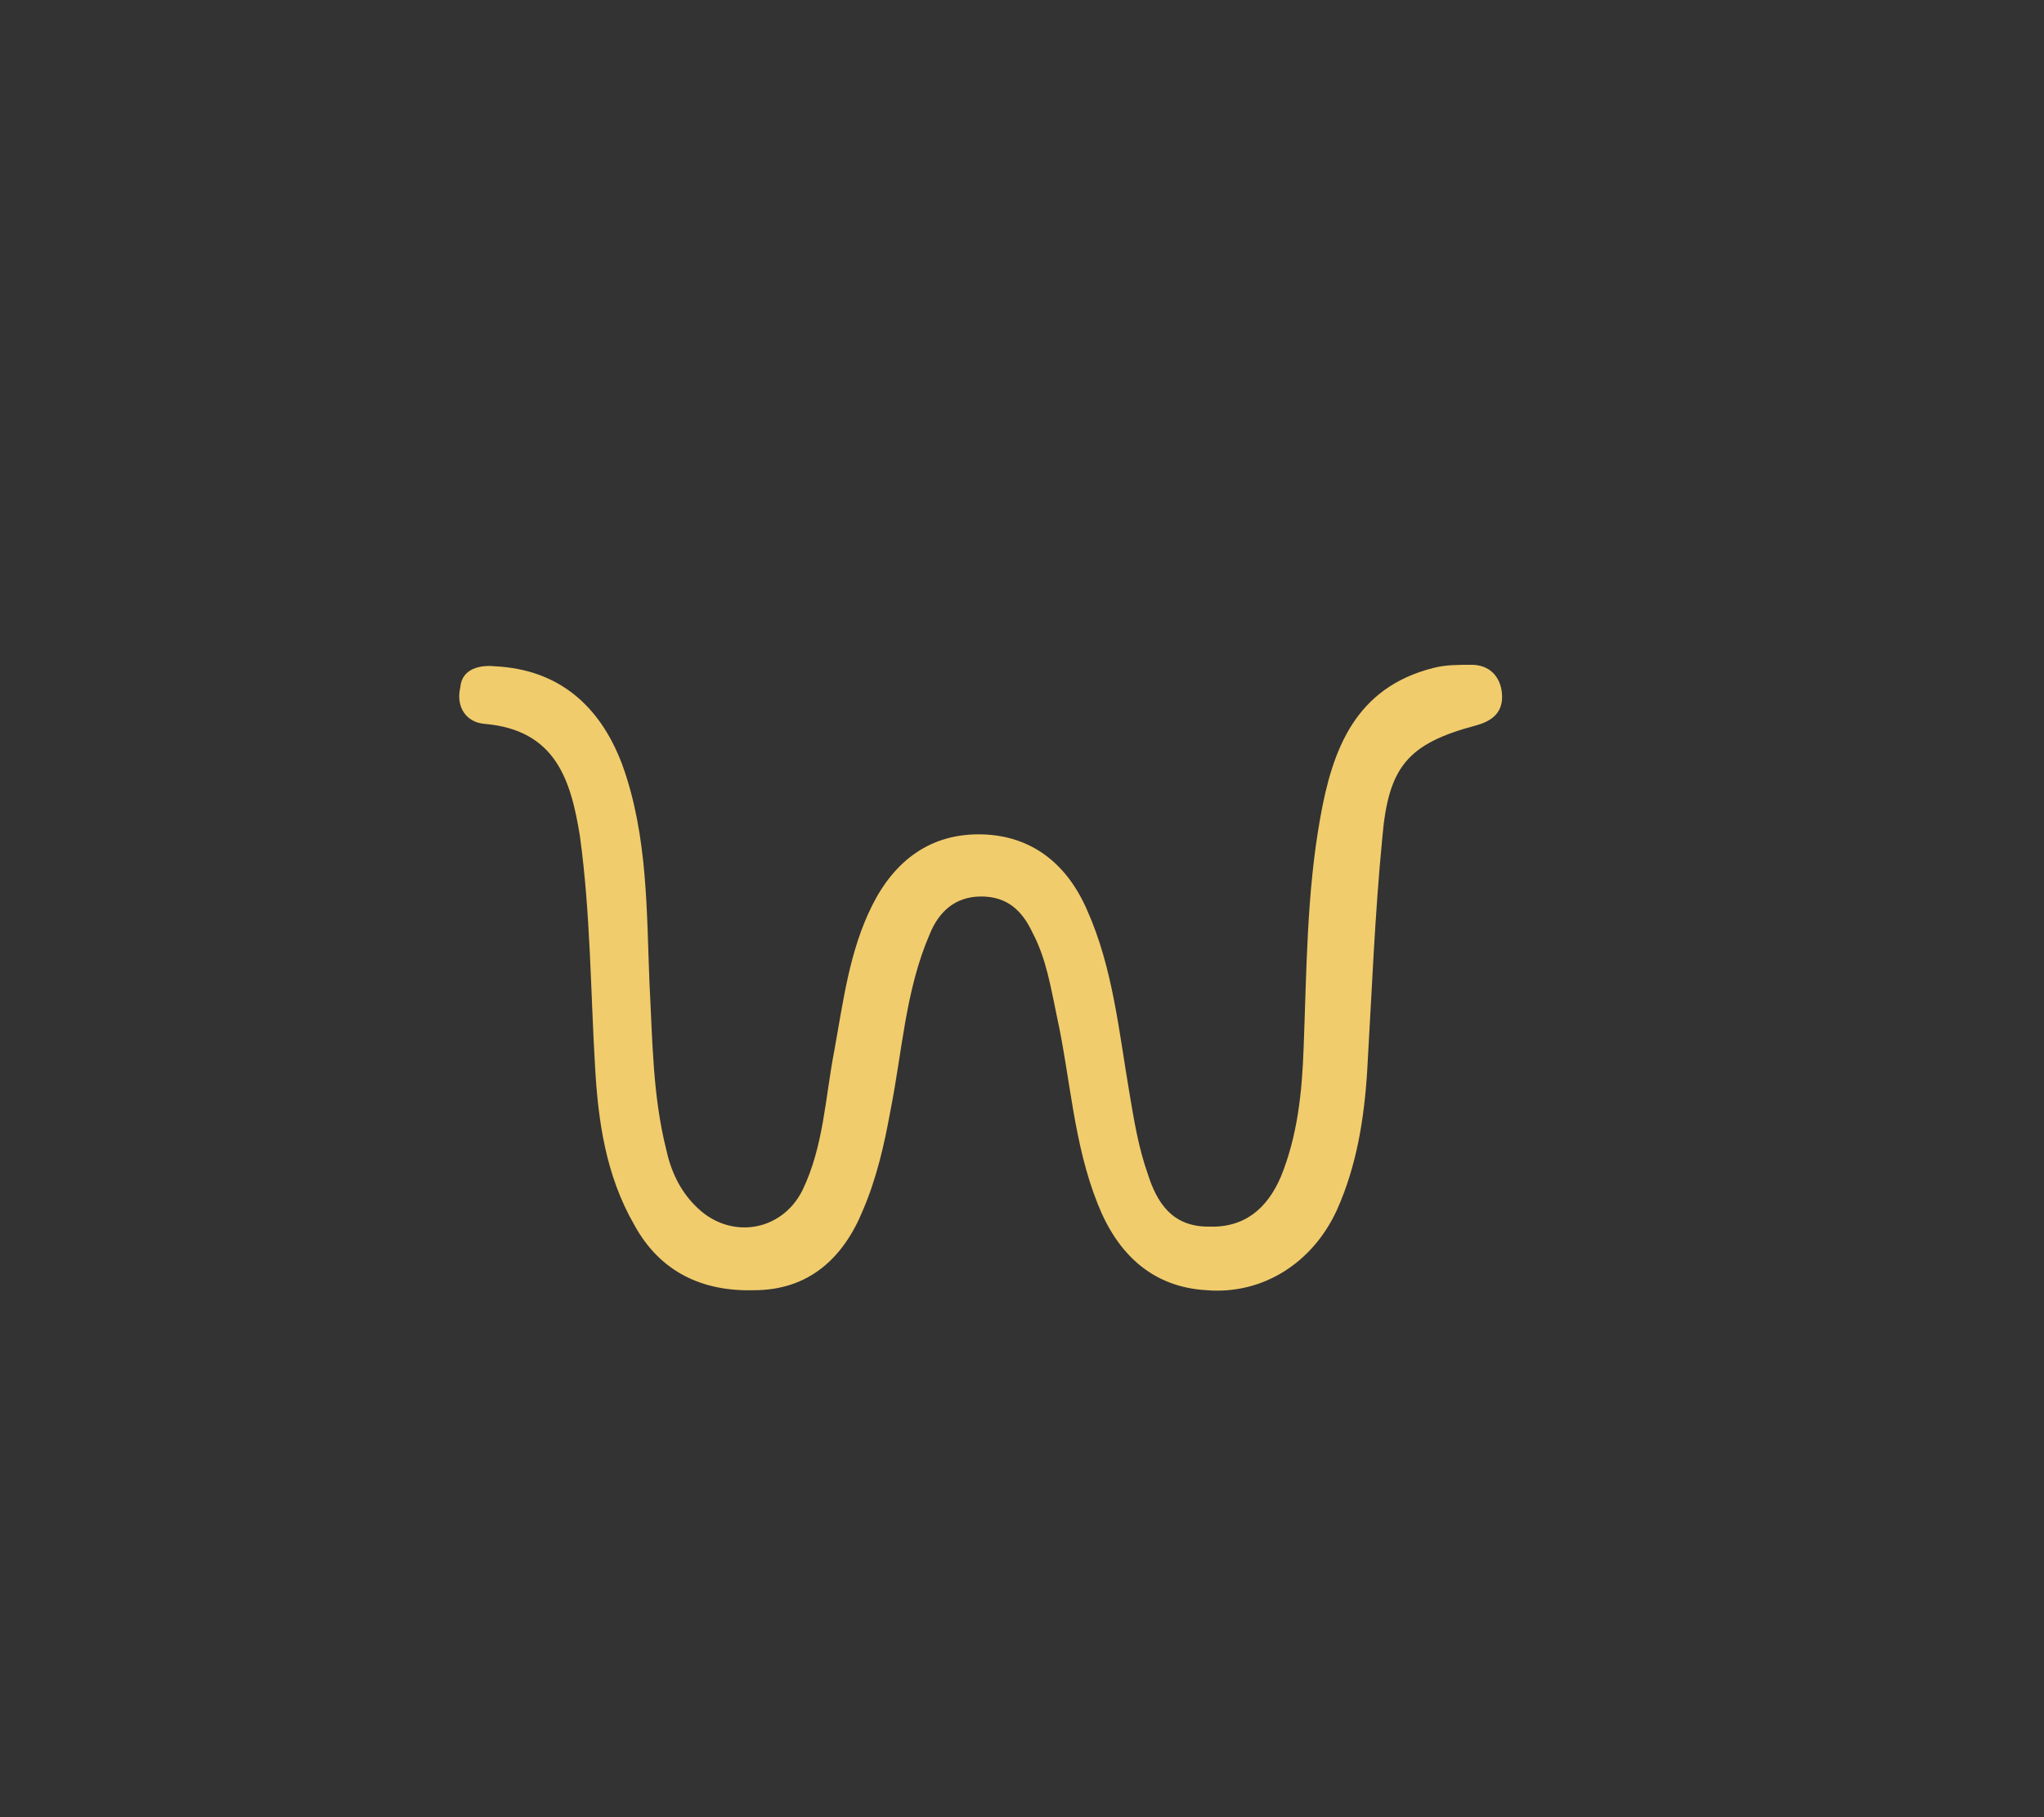 <?xml version="1.0" encoding="utf-8"?>
<!-- Generator: Adobe Illustrator 19.2.1, SVG Export Plug-In . SVG Version: 6.00 Build 0)  -->
<svg version="1.1" id="Layer_1" xmlns="http://www.w3.org/2000/svg" xmlns:xlink="http://www.w3.org/1999/xlink" x="0px" y="0px"
	 viewBox="0 0 135 120" style="enable-background:new 0 0 135 120;" xml:space="preserve">
<rect x="0" y="0" width="135" height="120" fill="#333333" stroke="none"/>
<style type="text/css">
	.st0{fill:#7EB896;}
	.st1{fill:#F1CC6C;}
	.st2{fill:#62B0CB;}
	.st3{fill:#FBFDFC;}
	.st4{fill:#FCFDFC;}
	.st5{fill:#E9E9E9;}
</style>
<g>
	<path class="st0" d="M323.6,85.5c-4.9,0-8.4-5.5-5.5-9.6c2.8-3.8,1.6-6.1-1.1-8.9c-3.1-3.3-5.9-7-8.8-10.6c-1-1.2-1.6-1.6-2.7-0.1
		c-3.8,4.8-7.7,9.4-11.6,14.1c-0.7,0.8-0.8,1.5-0.2,2.4c0.8,1.1,1.5,2.2,2.1,3.4c1.4,2.9,0.5,6.2-2,8c-2.5,1.8-5.7,1.7-8.1-0.2
		c-2.4-2-2.9-5.4-1.4-8.2c0.4-0.7,0.7-1.4,1.3-1.8c2.4-1.9,1.7-3.7,0.2-5.9c-4.4-6.6-8.6-13.2-12.9-19.9c-0.4-0.6-0.8-1.3-1.1-1.9
		c-0.5-1,0-1.8,0.8-2.4c0.8-0.5,1.6-0.4,2.3,0.2c0.5,0.5,1,1.1,1.4,1.8c4.3,6.6,8.6,13.2,12.8,20c1.3,2.1,2,1.7,3.3,0.1
		c4.1-5.1,8.3-10.2,12.5-15.2c1.8-2.2,2-2.2,3.9,0.1c4.2,5.1,8.5,10.2,12.7,15.5c1.4,1.8,2,1.2,2.9-0.3c4.2-6.6,8.5-13.2,12.7-19.7
		c0.4-0.6,0.8-1.3,1.3-1.8c0.8-0.9,1.7-1.1,2.7-0.4c0.9,0.7,1.2,1.6,0.6,2.6c-0.8,1.4-1.7,2.7-2.5,4c-4,6.2-7.9,12.3-12,18.4
		c-1.1,1.6-1.3,2.8,0.2,4.3c1.5,1.5,2.8,3.3,2.8,5.7C330,82.6,327.2,85.5,323.6,85.5z"/>
	<path class="st1" d="M32.7,44c4.1,0.2,6.9,2.5,8.4,6.5c1.7,4.7,1.6,9.7,1.8,14.5c0.2,3.7,0.2,7.3,1.1,10.9c0.3,1.4,0.9,2.7,1.9,3.7
		c2.2,2.3,5.7,1.8,7.1-1c1.4-2.9,1.5-6.1,2.1-9.2c0.6-3.3,1-6.6,2.5-9.6c1.5-3,3.9-4.8,7.3-4.7c3.3,0.1,5.6,2,6.9,5
		c1.7,3.8,2.1,8,2.8,12.1c0.3,1.8,0.6,3.6,1.2,5.3c0.6,1.9,1.6,3.5,4,3.5c2.4,0.1,3.9-1.2,4.8-3.3c1.1-2.7,1.4-5.6,1.5-8.5
		c0.2-5.1,0.2-10.2,1.1-15.2c0.8-4.5,2.3-8.6,7.5-9.9c0.8-0.2,1.6-0.2,2.5-0.2c1.1,0,1.9,0.7,2,1.9c0.1,1.2-0.6,1.8-1.7,2.1
		c-4.5,1.2-5.8,2.7-6.2,7.4c-0.5,5.1-0.7,10.3-1,15.4c-0.2,3.2-0.7,6.3-2,9.2c-1.6,3.5-4.9,5.6-8.6,5.3c-3.6-0.2-5.9-2.4-7.2-5.7
		c-1.6-4-1.8-8.3-2.7-12.4c-0.4-1.9-0.7-3.8-1.6-5.5c-0.7-1.5-1.7-2.4-3.4-2.4c-1.7,0-2.8,1-3.4,2.5c-1.6,3.7-1.8,7.7-2.6,11.7
		c-0.4,2.2-0.9,4.4-1.8,6.5c-1.3,3.2-3.6,5.3-7.2,5.3c-3.4,0.1-6.2-1.2-7.9-4.3c-1.9-3.3-2.4-6.9-2.6-10.5c-0.3-5.1-0.3-10.1-1-15.2
		c-0.6-3.7-1.6-7-6.3-7.4c-1.2-0.1-1.9-1.1-1.6-2.4C30.5,44.1,31.8,43.9,32.7,44z"/>
	<path class="st2" d="M90.3-117.9c5.9-9.4,11.7-18.4,17.4-27.5c0.5-0.8,1-1.6,1.5-2.3c0.8-1.3,1.8-2.4,3.4-1.3
		c1.5,1,0.9,2.3,0.1,3.5c-2.7,4.2-5.3,8.4-8,12.6c-4.2,6.7-8.5,13.4-12.7,20c-1.3,2-1.8,2-3.2,0.1c-5-7.1-10-14.3-15.1-21.4
		c-1.7-2.4-1.7-2.4-3.3-0.1c-5,7.1-10.1,14.3-15.1,21.4c-1.5,2.1-1.9,2.2-3.3,0c-6.9-10.8-13.7-21.6-20.6-32.5
		c-0.8-1.3-1.5-2.6,0.1-3.7c1.7-1.1,2.6,0.2,3.4,1.5c5.9,9.3,11.8,18.6,17.6,27.8c0.4,0.6,0.7,1.1,1.2,1.8c4.6-6.6,9.2-13,13.7-19.5
		c1-1.4,2.1-2.8,3-4.3c1.1-1.8,2-1.5,3.1,0.1c5.2,7.5,10.5,15,15.8,22.5C89.7-118.9,89.9-118.5,90.3-117.9z"/>
	<path class="st3" d="M290.2,75.2c2.5,3,2.8,4.4,1.2,5.6c-1.2,0.9-2.3,0.7-3.3-0.4C286.9,79,287.5,77.6,290.2,75.2z"/>
	<path class="st4" d="M323.3,75.2c2.7,2.3,3.4,3.9,2.1,5.2c-1,1-2.2,1.2-3.3,0.3C320.6,79.6,320.9,78.3,323.3,75.2z"/>
	<path class="st5" d="M273.9,68.5c0.5,1.1,0.8,2,1.1,2.8C272.6,71.5,272.6,71.5,273.9,68.5z"/>
</g>
</svg>
